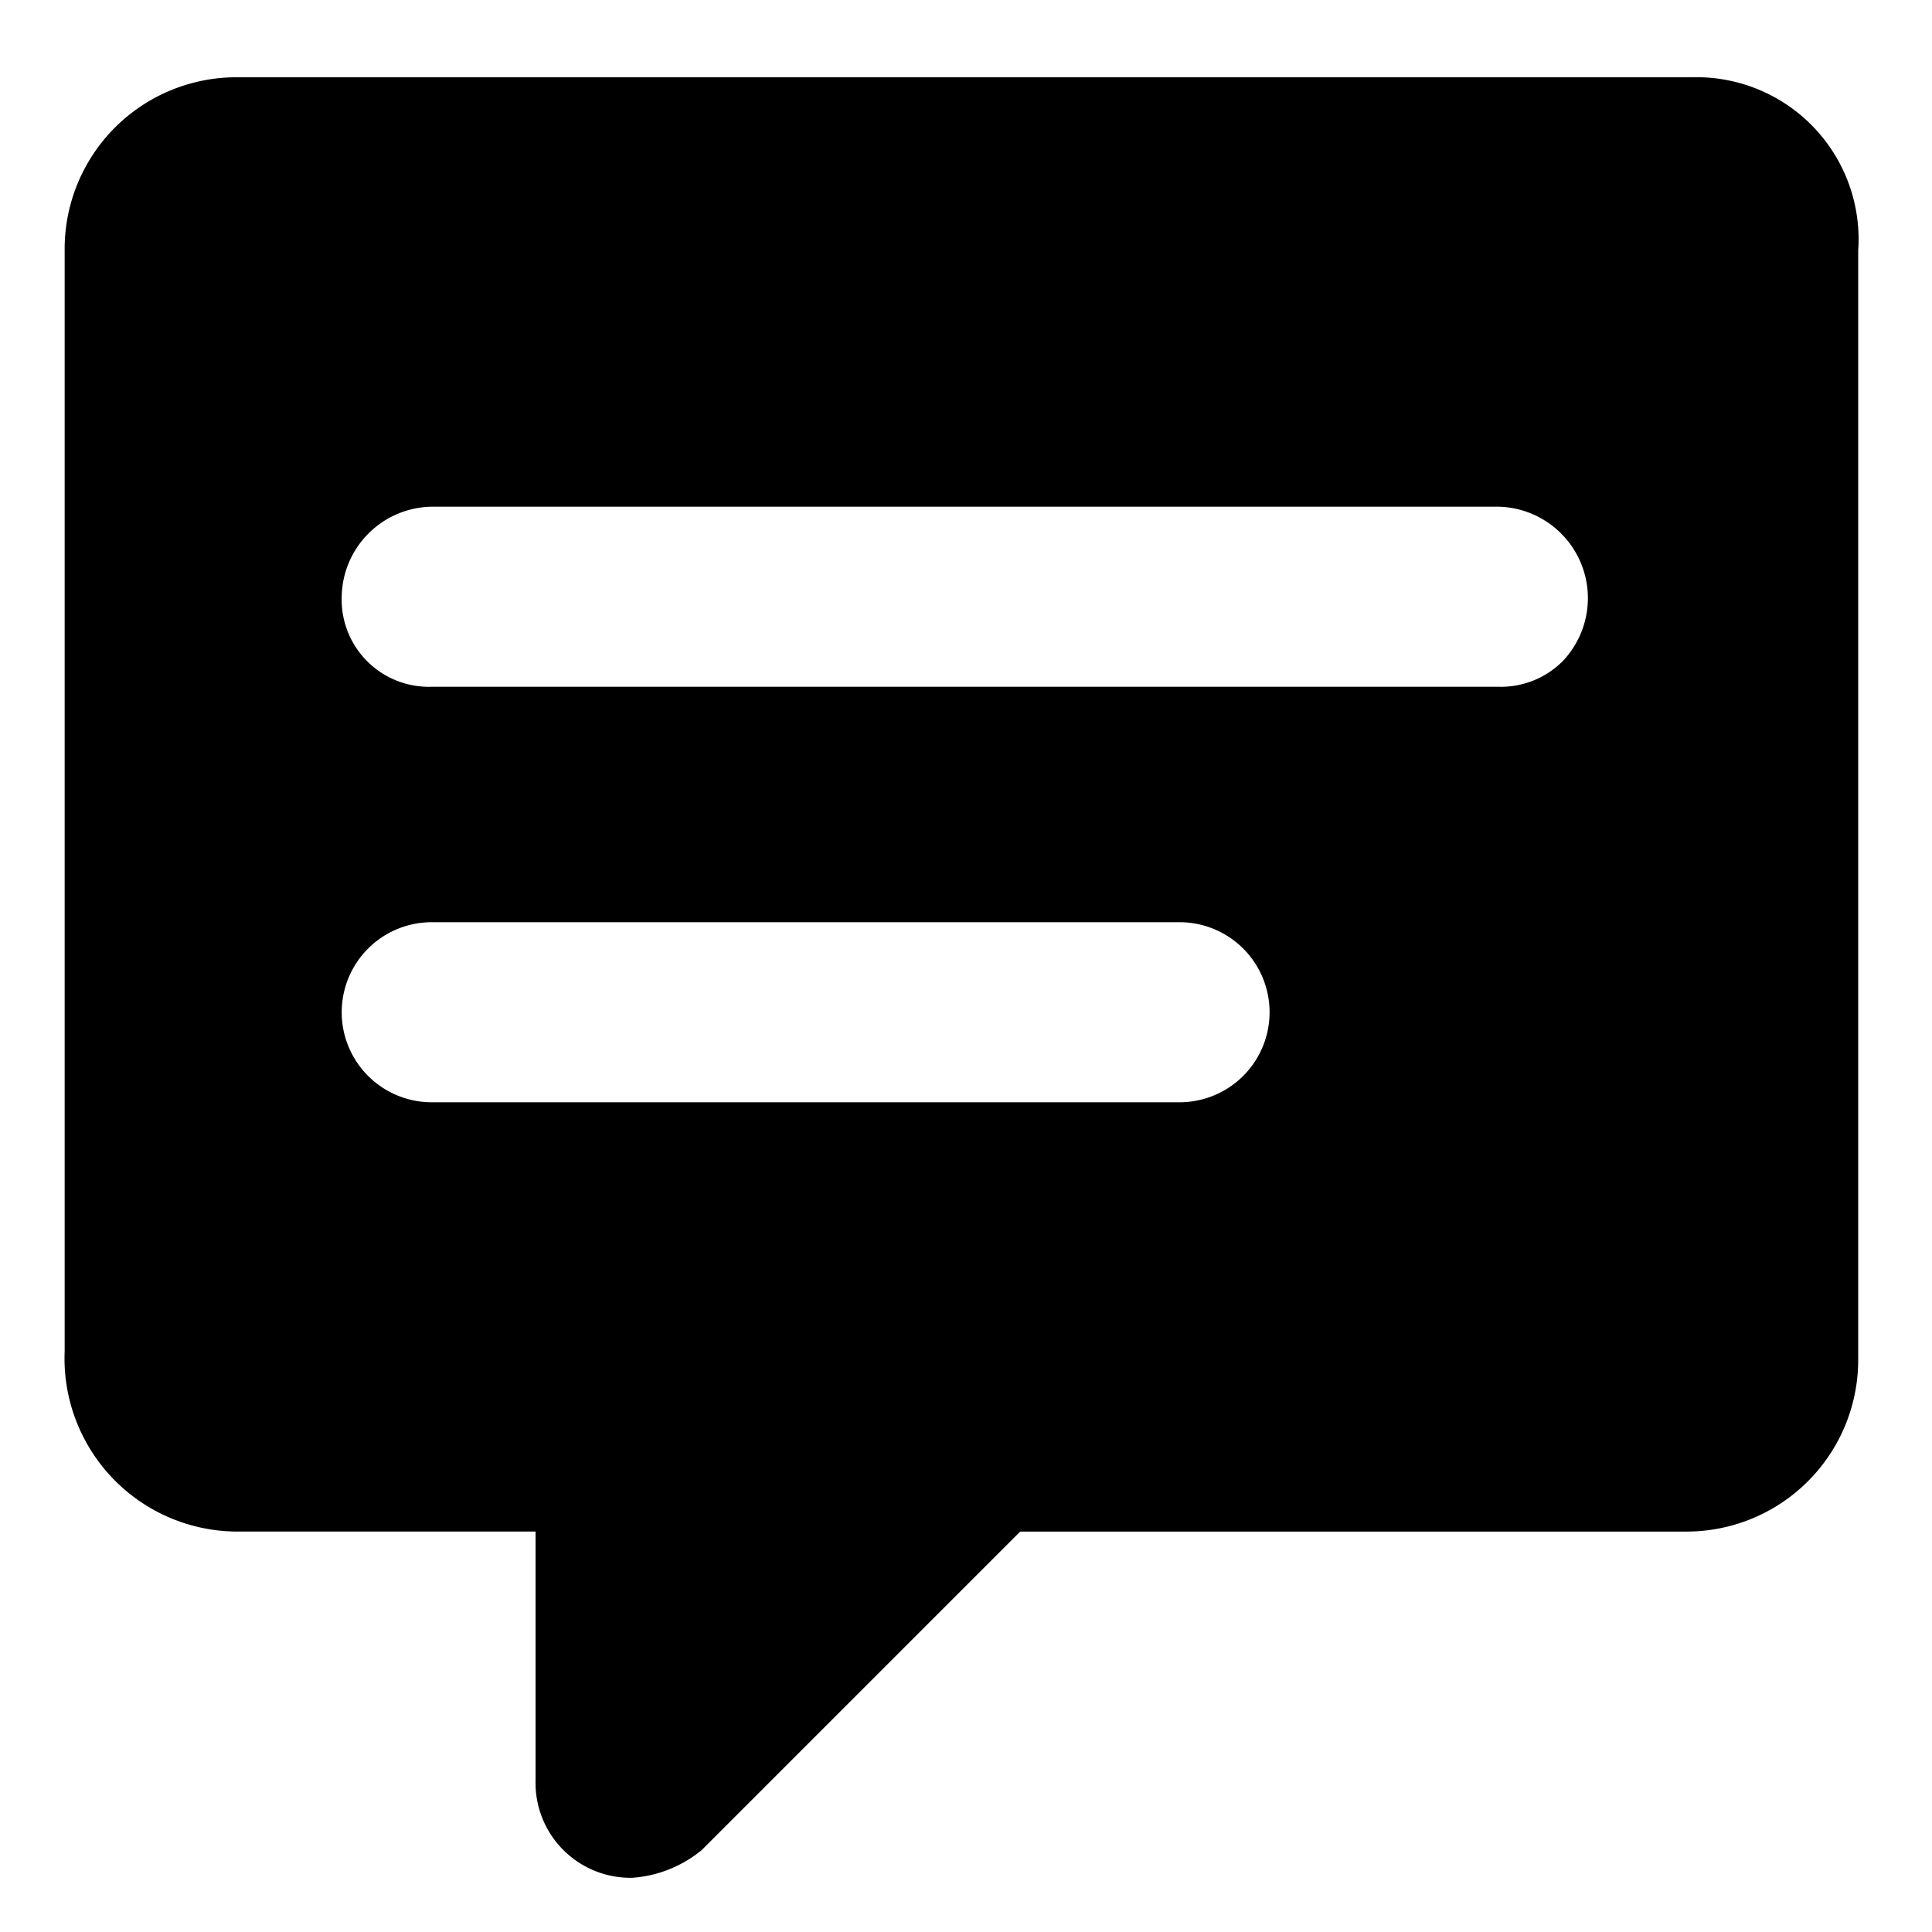 <?xml version="1.0" standalone="no"?><!DOCTYPE svg PUBLIC "-//W3C//DTD SVG 1.1//EN" "http://www.w3.org/Graphics/SVG/1.1/DTD/svg11.dtd"><svg t="1603431856178" class="icon" viewBox="0 0 1024 1024" version="1.1" xmlns="http://www.w3.org/2000/svg" p-id="6760" xmlns:xlink="http://www.w3.org/1999/xlink" width="130" height="130"><defs><style type="text/css"></style></defs><path d="M126.02 40.96a91 91 0 0 0-91.75 91.819v583.543a91.75 91.75 0 0 0 91.75 95.437h157.833v132.096a50.313 50.313 0 0 0 51.405 51.405 65.331 65.331 0 0 0 36.659-14.678L540.74 811.76h352.393a91 91 0 0 0 91.75-91.75v-587.23A85.88 85.88 0 0 0 896.82 40.96H126.09z m499.166 543.266H228.83a47.718 47.718 0 0 1 0-95.437h396.356a47.718 47.718 0 1 1 0 95.437zM794.01 363.998H228.762a46.217 46.217 0 0 1-47.65-47.787 48.47 48.47 0 0 1 47.718-47.65h565.248a48.47 48.47 0 0 1 34.133 81.92 46.217 46.217 0 0 1-34.133 13.517z" p-id="6761"></path></svg>